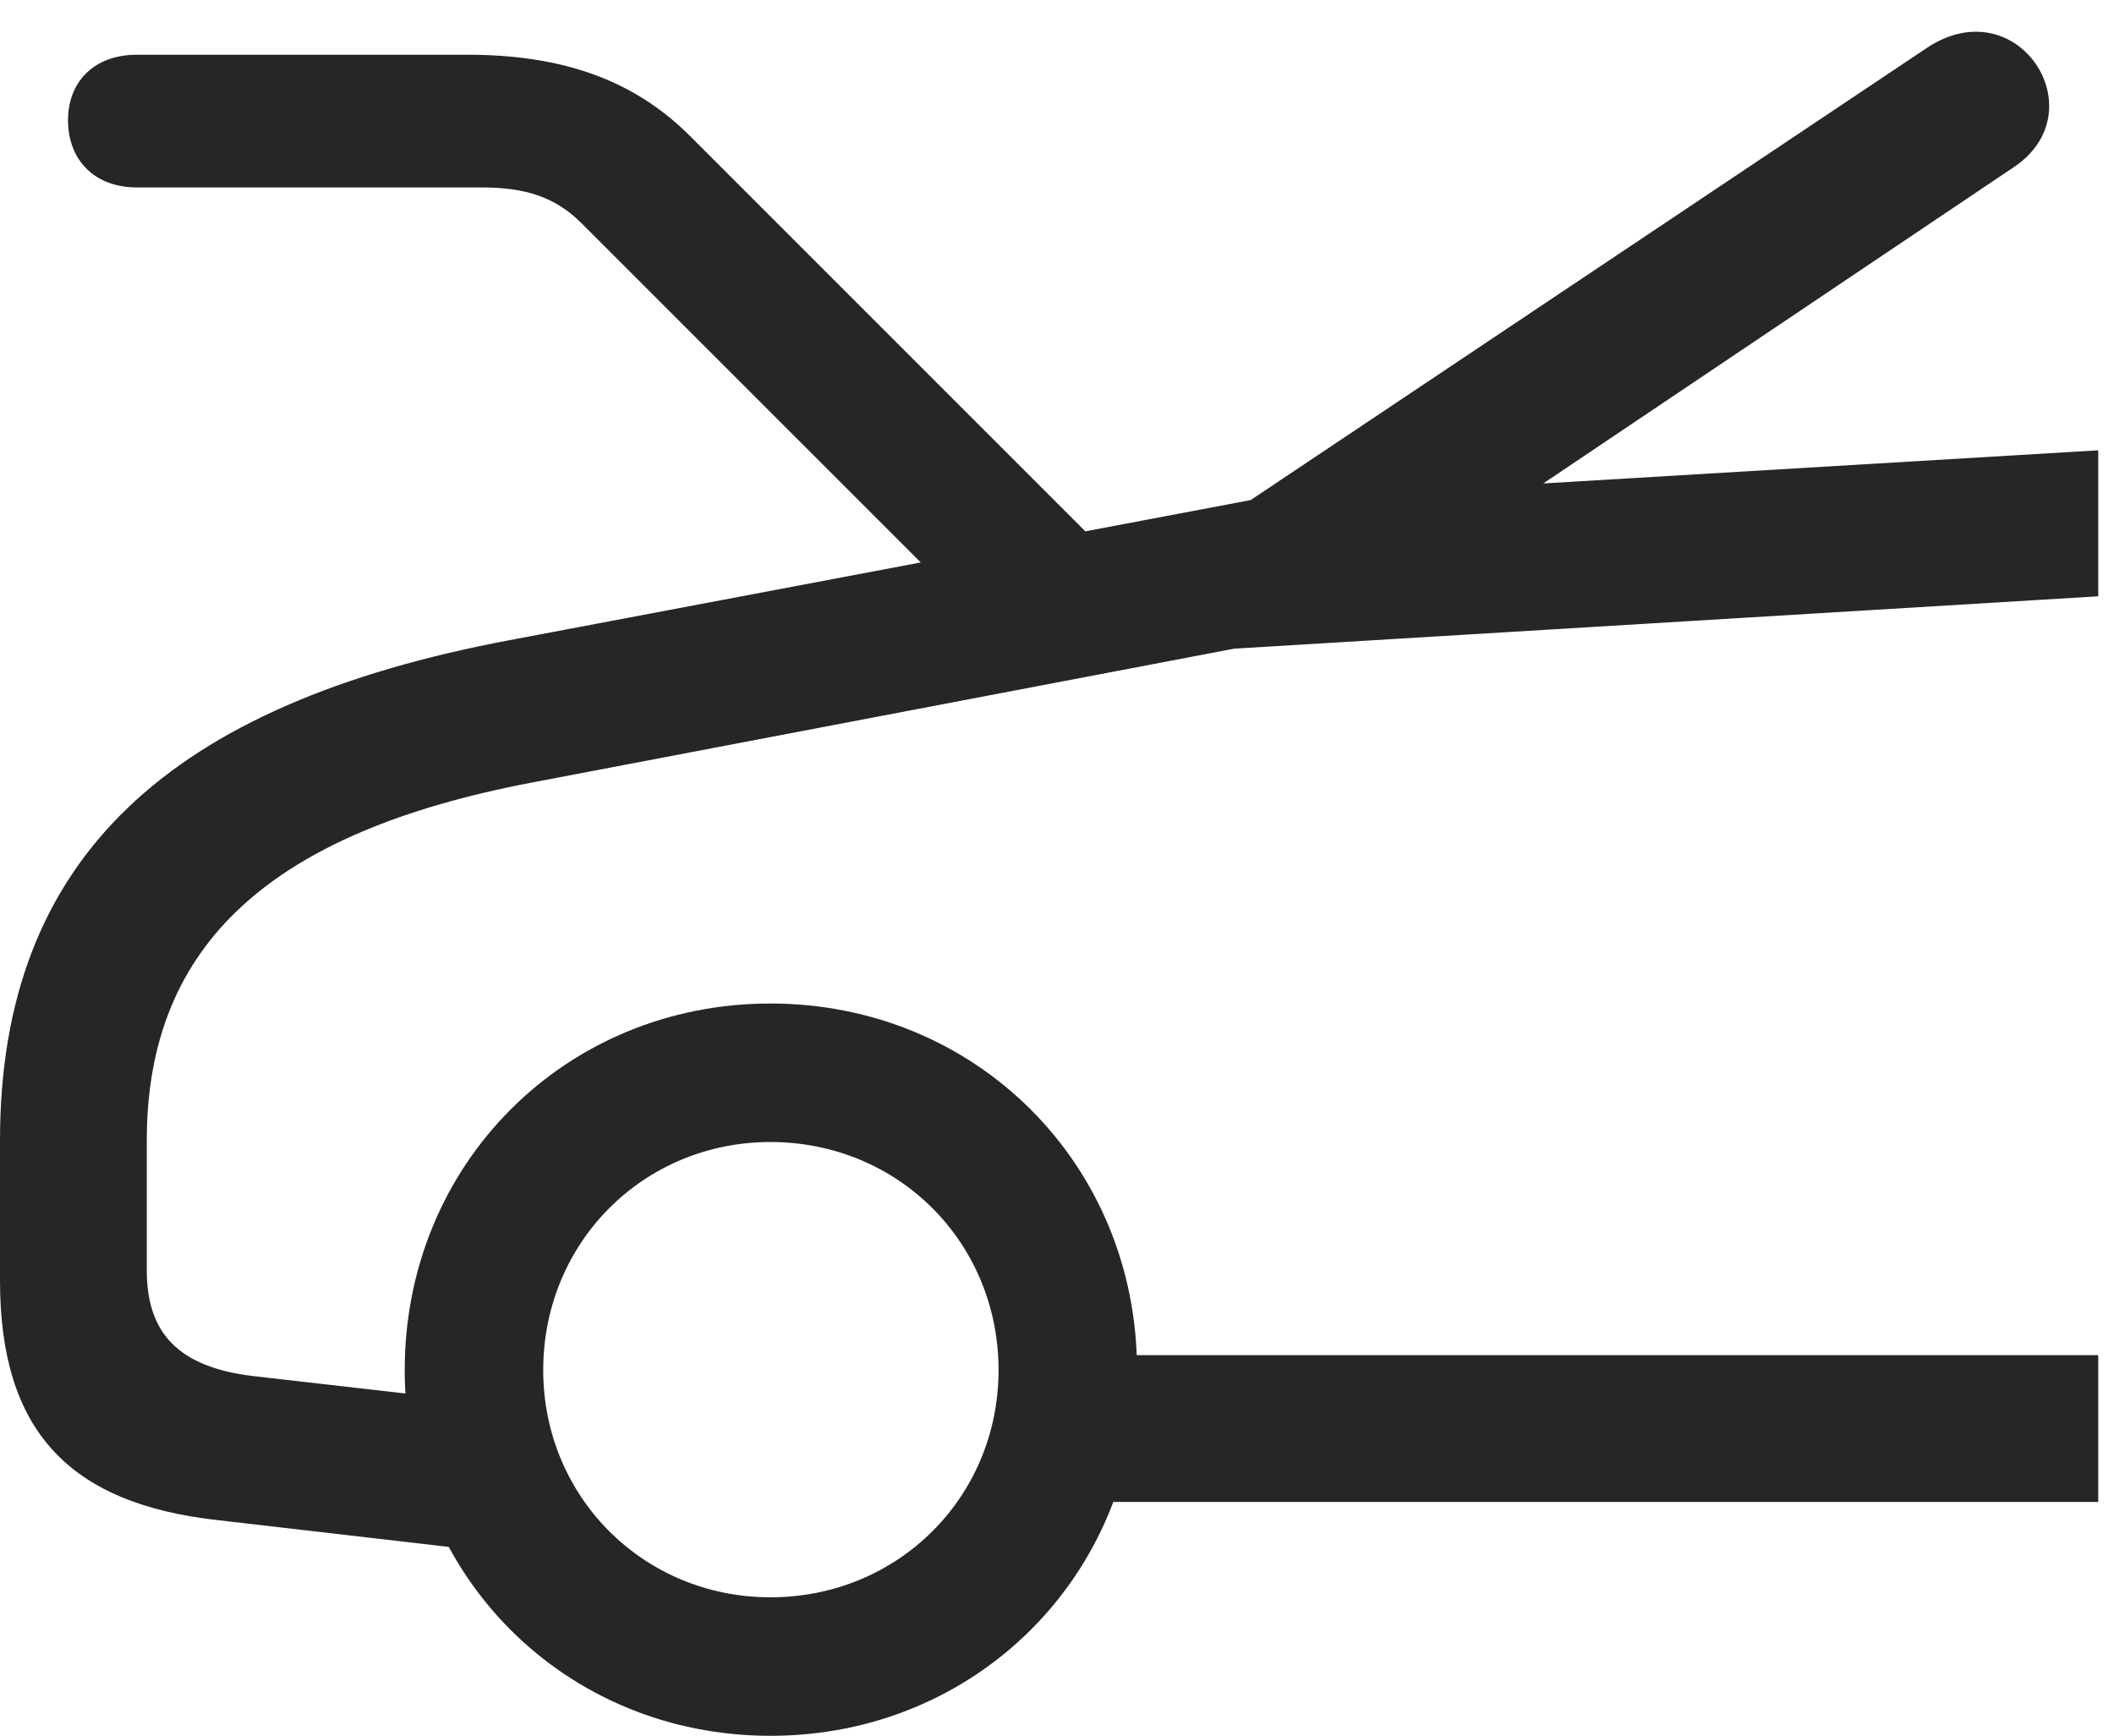 <?xml version="1.0" encoding="UTF-8"?>
<!--Generator: Apple Native CoreSVG 326-->
<!DOCTYPE svg
PUBLIC "-//W3C//DTD SVG 1.1//EN"
       "http://www.w3.org/Graphics/SVG/1.1/DTD/svg11.dtd">
<svg version="1.1" xmlns="http://www.w3.org/2000/svg" xmlns:xlink="http://www.w3.org/1999/xlink" viewBox="0 0 49.785 40.879">
 <g>
  <rect height="40.879" opacity="0" width="49.785" x="0" y="0"/>
  <path d="M3.223 4.414L11.348 4.414C12.383 4.414 13.086 4.648 13.691 5.254L22.559 14.121L25.723 12.676L16.25 3.203C14.902 1.855 13.203 1.289 10.996 1.289L3.223 1.289C2.227 1.289 1.602 1.914 1.602 2.832C1.602 3.77 2.227 4.414 3.223 4.414ZM5.137 35.801L11.543 36.543L11.895 33.086L5.918 32.402C4.238 32.188 3.457 31.426 3.457 29.922L3.457 26.855C3.457 22.168 6.484 19.59 12.48 18.438L29.082 15.273C30.371 15.02 31.25 14.824 32.07 14.258L47.441 3.926C49.395 2.598 47.5-0.293 45.371 1.133L29.453 11.777L11.992 15.078C4.004 16.582 0 20.195 0 26.855L0 30.156C0 33.652 1.582 35.41 5.137 35.801ZM18.145 40.879C22.988 40.879 26.777 37.09 26.777 32.266C26.777 27.422 22.988 23.633 18.145 23.633C13.301 23.633 9.531 27.422 9.531 32.266C9.531 37.09 13.301 40.879 18.145 40.879ZM18.145 37.617C15.156 37.617 12.793 35.254 12.793 32.266C12.793 29.258 15.156 26.895 18.145 26.895C21.152 26.895 23.516 29.258 23.516 32.266C23.516 35.254 21.152 37.617 18.145 37.617ZM49.414 35.371L49.414 31.914L24.512 31.914L24.512 35.371ZM49.414 14.043L49.414 10.605L29.785 11.777L28.477 15.312Z" fill="black" fill-opacity="0.85"/>
 </g>
</svg>
